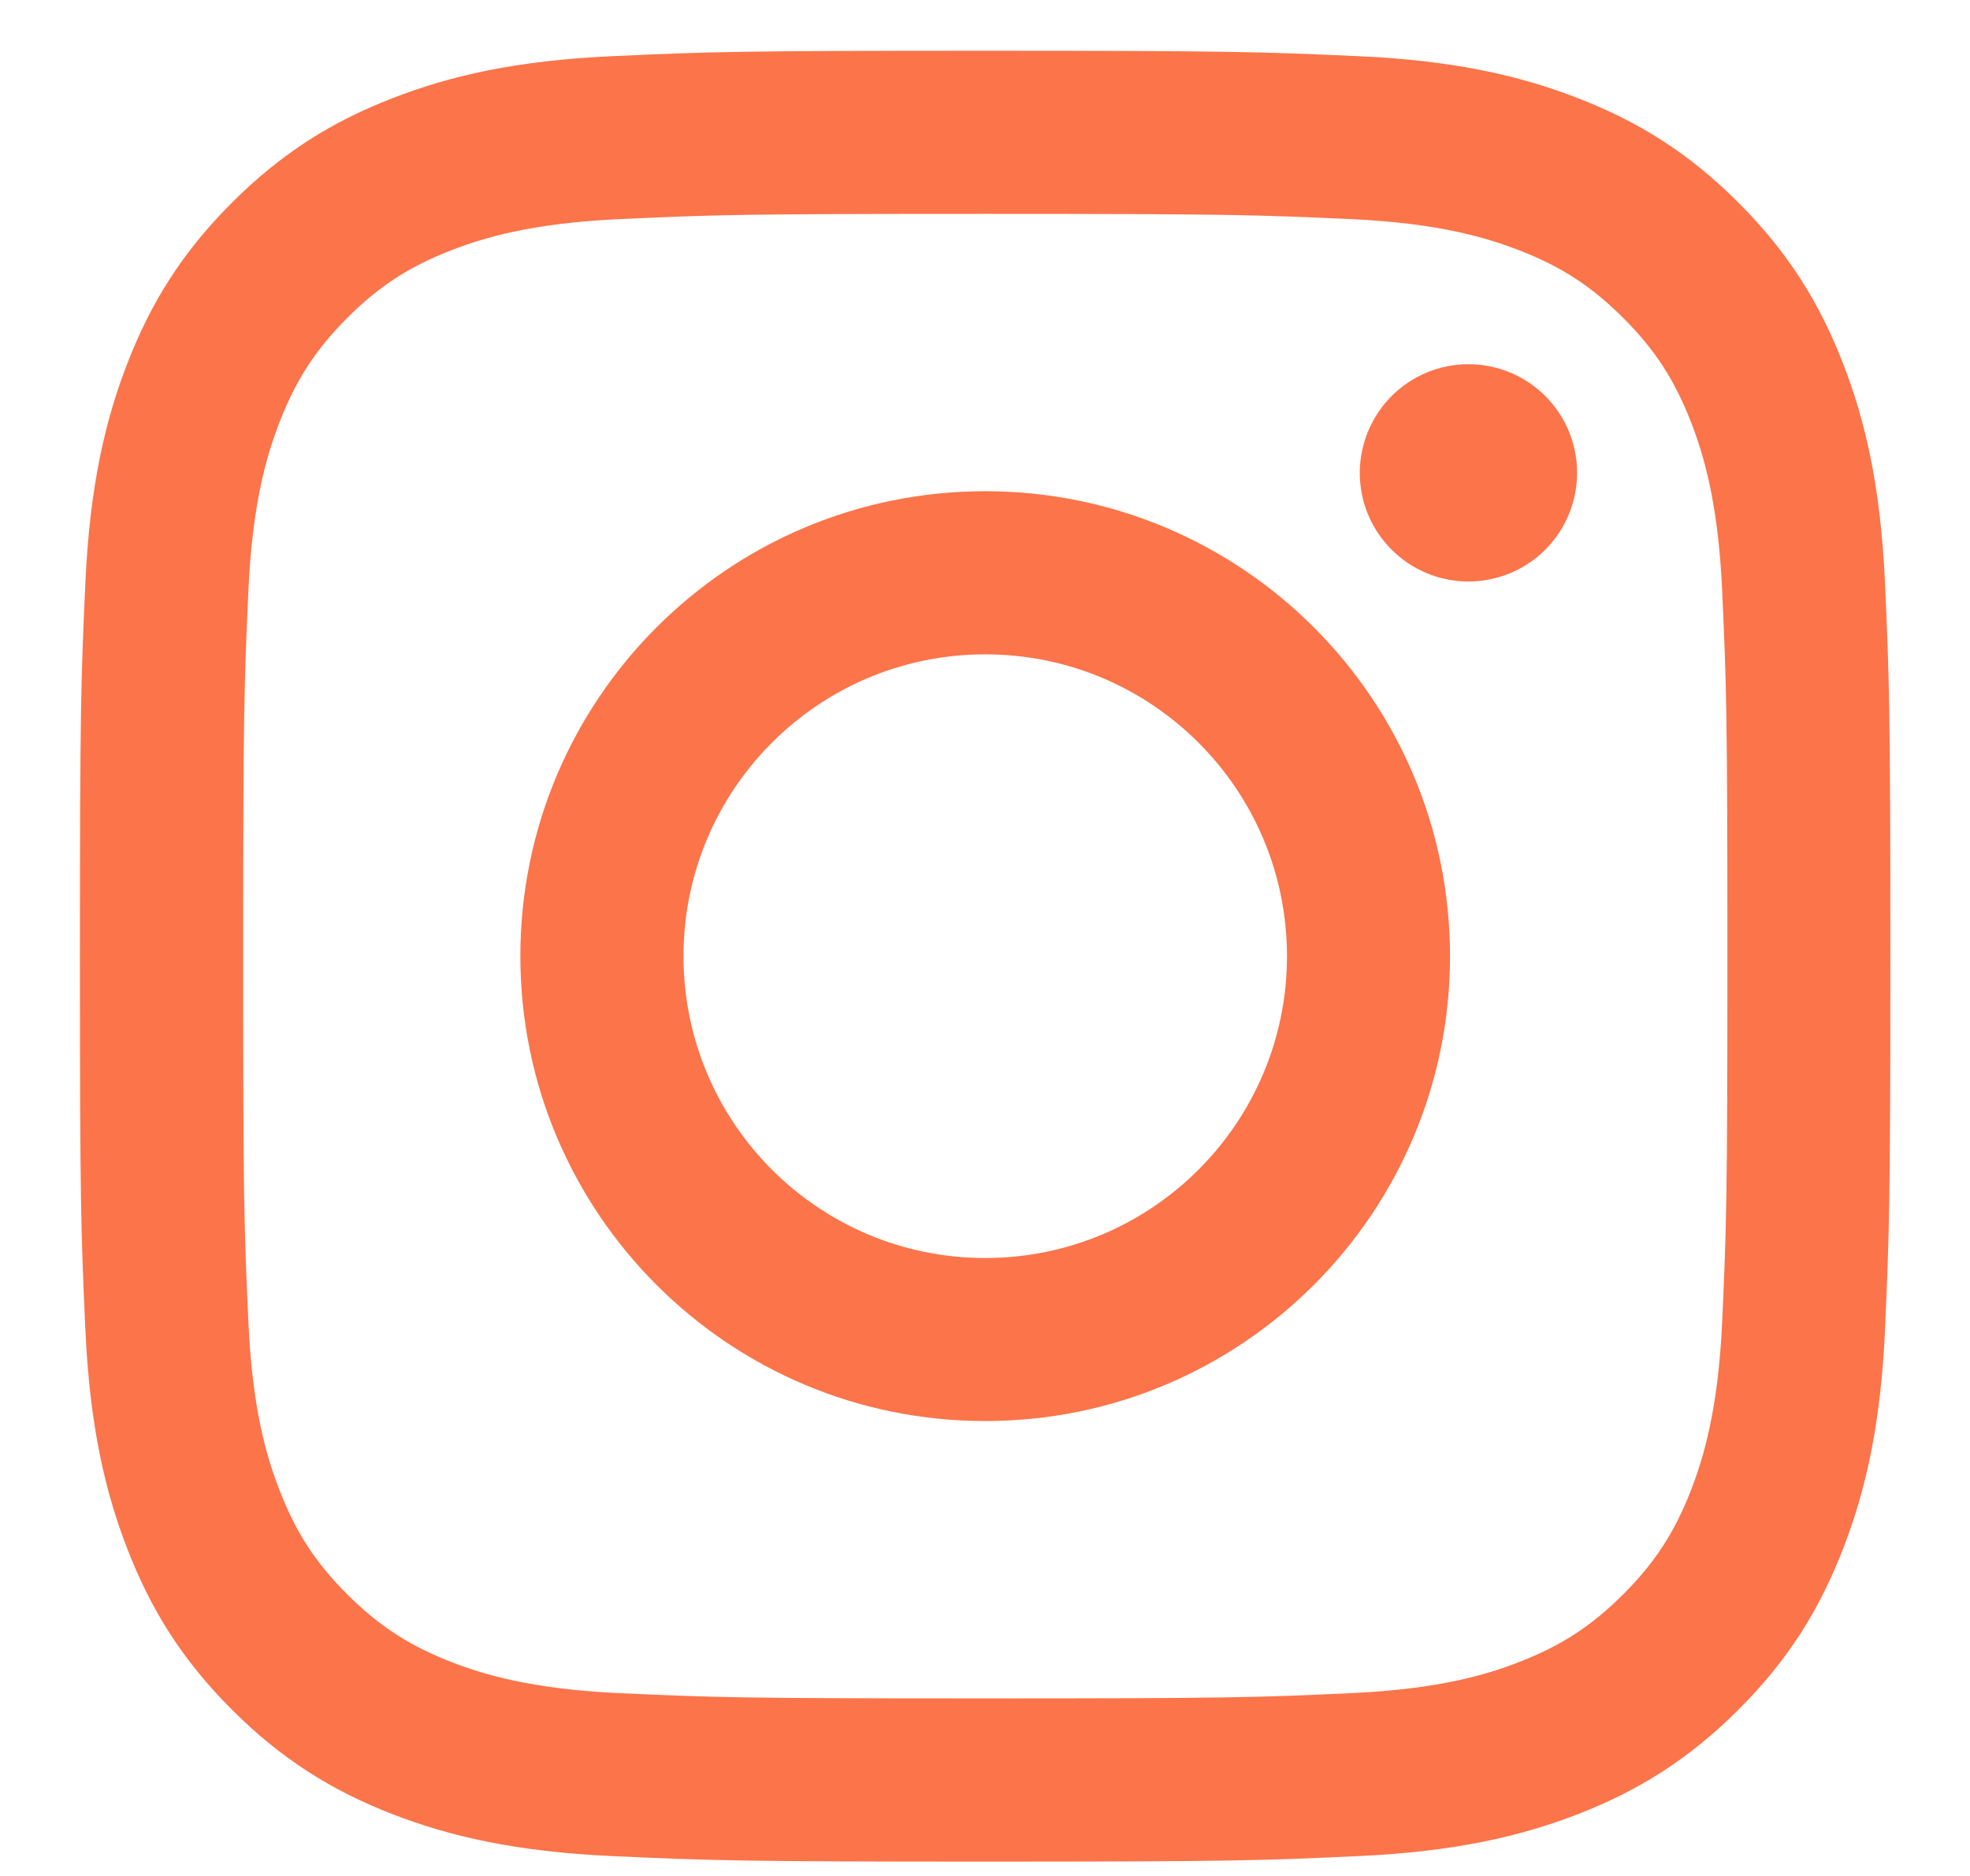 <svg xmlns="http://www.w3.org/2000/svg" width="21" height="20" viewBox="0 0 21 20" fill="none">
    <path
        d="M7.286 10.194C7.286 8.417 8.726 6.976 10.502 6.976C12.279 6.976 13.719 8.417 13.719 10.194C13.719 11.971 12.279 13.412 10.502 13.412C8.726 13.412 7.286 11.971 7.286 10.194ZM5.547 10.194C5.547 12.931 7.765 15.15 10.502 15.15C13.239 15.15 15.457 12.931 15.457 10.194C15.457 7.456 13.239 5.237 10.502 5.237C7.765 5.237 5.547 7.456 5.547 10.194ZM14.495 5.041C14.495 5.27 14.563 5.494 14.69 5.684C14.818 5.875 14.998 6.023 15.21 6.111C15.421 6.199 15.654 6.222 15.879 6.177C16.104 6.133 16.31 6.022 16.472 5.861C16.634 5.699 16.744 5.492 16.789 5.268C16.834 5.043 16.811 4.81 16.724 4.598C16.636 4.387 16.488 4.206 16.297 4.078C16.107 3.951 15.883 3.883 15.654 3.883H15.653C15.346 3.883 15.052 4.005 14.835 4.222C14.618 4.439 14.496 4.734 14.495 5.041ZM6.603 18.051C5.663 18.008 5.151 17.851 4.811 17.719C4.361 17.544 4.039 17.334 3.701 16.997C3.363 16.659 3.154 16.338 2.98 15.887C2.847 15.548 2.69 15.036 2.648 14.095C2.601 13.077 2.592 12.772 2.592 10.194C2.592 7.616 2.602 7.311 2.648 6.293C2.691 5.352 2.848 4.841 2.98 4.5C3.155 4.05 3.364 3.728 3.701 3.39C4.039 3.052 4.36 2.843 4.811 2.668C5.151 2.536 5.663 2.379 6.603 2.336C7.621 2.289 7.926 2.28 10.502 2.28C13.078 2.28 13.384 2.29 14.402 2.336C15.343 2.379 15.853 2.537 16.194 2.668C16.645 2.843 16.966 3.053 17.304 3.39C17.642 3.728 17.85 4.05 18.026 4.5C18.158 4.84 18.315 5.352 18.358 6.293C18.404 7.311 18.414 7.616 18.414 10.194C18.414 12.772 18.404 13.076 18.358 14.095C18.315 15.036 18.157 15.547 18.026 15.887C17.85 16.338 17.641 16.66 17.304 16.997C16.966 17.334 16.645 17.544 16.194 17.719C15.854 17.852 15.343 18.008 14.402 18.051C13.385 18.098 13.079 18.107 10.502 18.107C7.925 18.107 7.62 18.098 6.603 18.051ZM6.524 0.599C5.496 0.646 4.794 0.809 4.181 1.048C3.546 1.294 3.009 1.625 2.472 2.161C1.935 2.698 1.605 3.236 1.359 3.871C1.12 4.485 0.957 5.187 0.91 6.214C0.863 7.243 0.852 7.572 0.852 10.194C0.852 12.815 0.863 13.144 0.91 14.174C0.957 15.201 1.12 15.903 1.359 16.517C1.605 17.151 1.935 17.69 2.472 18.227C3.009 18.763 3.546 19.093 4.181 19.34C4.795 19.578 5.496 19.741 6.524 19.788C7.553 19.835 7.881 19.847 10.502 19.847C13.123 19.847 13.452 19.836 14.481 19.788C15.508 19.741 16.209 19.578 16.823 19.34C17.457 19.093 17.995 18.763 18.532 18.227C19.07 17.69 19.398 17.151 19.645 16.517C19.884 15.903 20.048 15.201 20.094 14.174C20.14 13.143 20.151 12.815 20.151 10.194C20.151 7.572 20.14 7.243 20.094 6.214C20.047 5.186 19.884 4.484 19.645 3.871C19.398 3.236 19.069 2.698 18.532 2.161C17.996 1.624 17.457 1.294 16.824 1.048C16.209 0.809 15.508 0.645 14.481 0.599C13.453 0.553 13.123 0.541 10.503 0.541C7.882 0.541 7.553 0.552 6.524 0.599Z"
        fill="#FC744A" />
</svg>